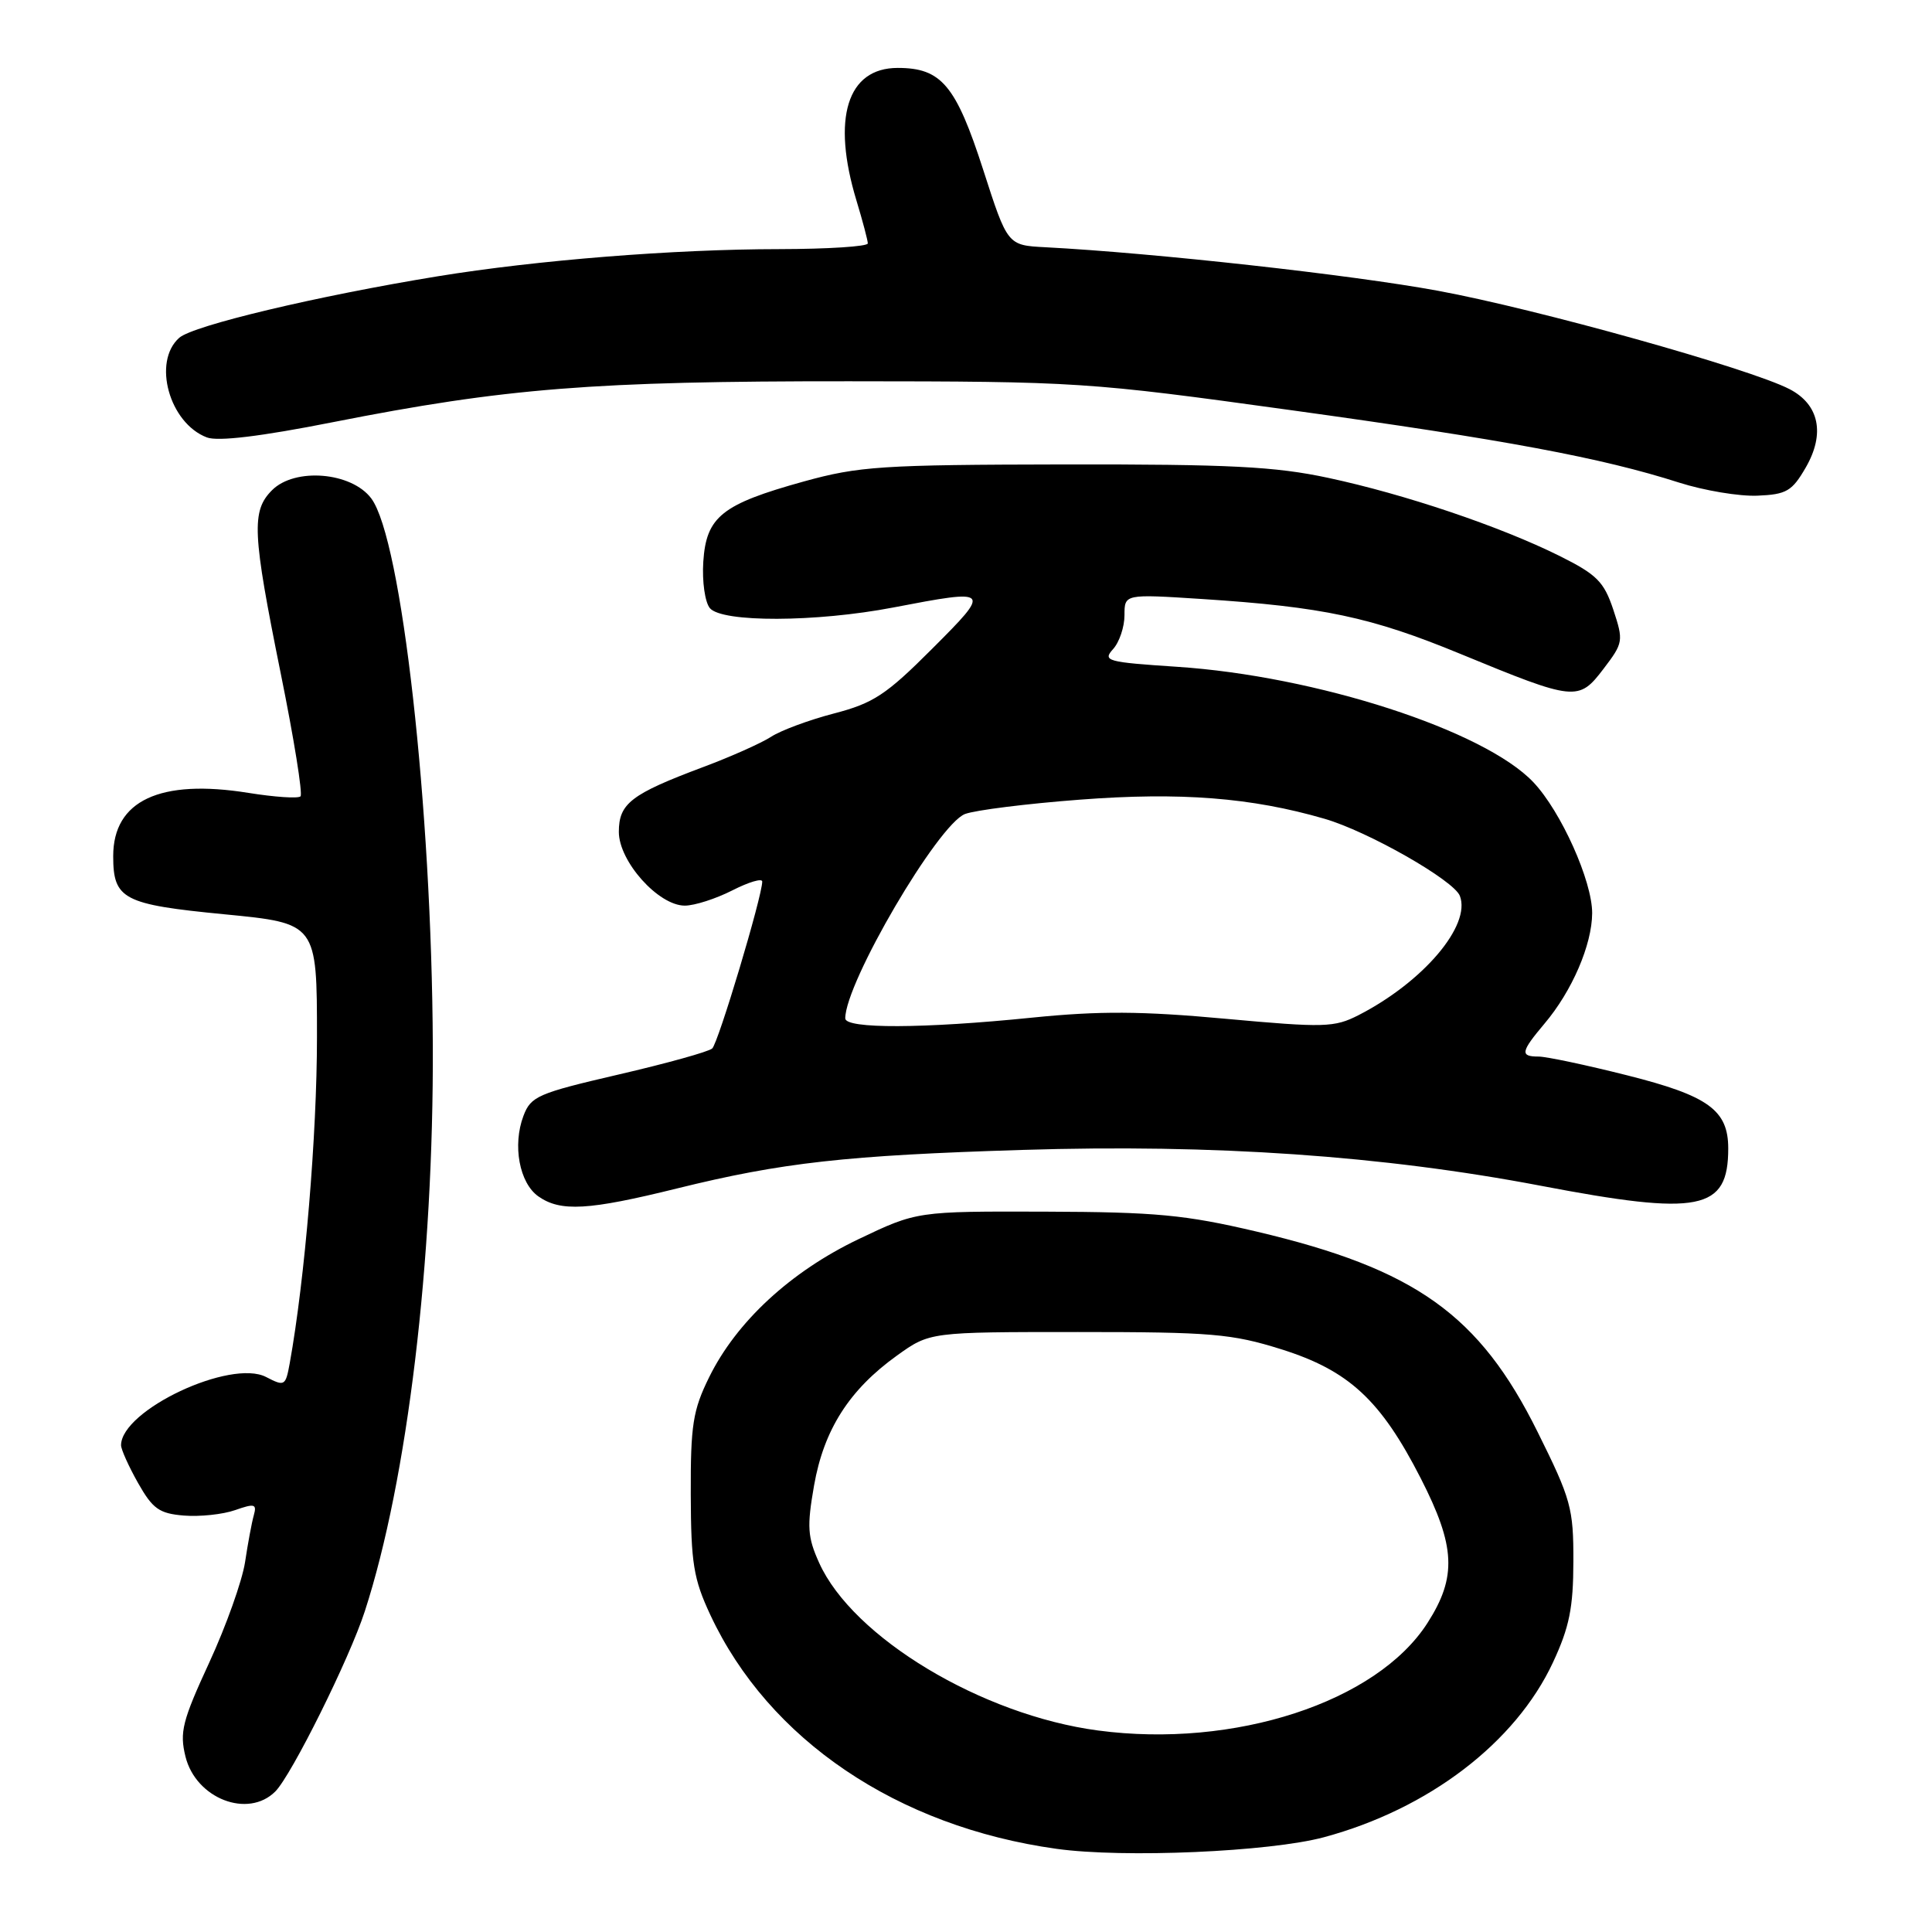 <?xml version="1.0" encoding="UTF-8" standalone="no"?>
<!DOCTYPE svg PUBLIC "-//W3C//DTD SVG 1.1//EN" "http://www.w3.org/Graphics/SVG/1.1/DTD/svg11.dtd" >
<svg xmlns="http://www.w3.org/2000/svg" xmlns:xlink="http://www.w3.org/1999/xlink" version="1.1" viewBox="0 0 256 256">
 <g >
 <path fill="currentColor"
d=" M 175.44 243.44 C 189.31 239.70 200.82 230.91 205.78 220.27 C 207.95 215.62 208.47 213.03 208.48 206.91 C 208.50 199.86 208.17 198.65 203.75 189.76 C 196.04 174.20 187.55 168.15 166.50 163.19 C 157.01 160.96 153.17 160.60 138.50 160.55 C 121.50 160.50 121.50 160.50 113.75 164.20 C 104.76 168.50 97.58 175.13 93.96 182.50 C 91.81 186.86 91.50 188.84 91.53 198.00 C 91.56 207.15 91.89 209.21 94.13 214.00 C 101.86 230.53 118.91 242.05 140.00 244.98 C 148.90 246.22 168.23 245.38 175.44 243.44 Z  M 36.48 237.38 C 38.63 235.22 46.30 219.80 48.34 213.50 C 53.98 196.14 57.47 167.12 57.35 138.50 C 57.21 106.97 53.22 71.46 49.20 66.05 C 46.59 62.55 39.08 61.92 36.05 64.95 C 33.29 67.71 33.43 70.59 37.19 89.19 C 38.95 97.86 40.13 105.20 39.82 105.52 C 39.50 105.83 36.40 105.62 32.91 105.06 C 21.20 103.18 15.00 106.08 15.00 113.44 C 15.00 119.16 16.32 119.85 29.75 121.15 C 42.00 122.34 42.00 122.34 42.00 137.45 C 42.00 150.39 40.40 169.49 38.39 180.64 C 37.84 183.66 37.71 183.73 35.26 182.46 C 30.57 180.03 16.07 186.84 16.04 191.50 C 16.04 192.05 17.05 194.30 18.29 196.50 C 20.23 199.93 21.09 200.55 24.37 200.82 C 26.47 200.99 29.52 200.67 31.15 200.10 C 33.74 199.19 34.05 199.28 33.63 200.78 C 33.36 201.73 32.84 204.53 32.47 207.00 C 32.09 209.47 29.96 215.46 27.73 220.29 C 24.15 228.04 23.78 229.53 24.58 232.77 C 25.97 238.33 32.86 241.00 36.48 237.38 Z  M 89.69 157.48 C 103.62 154.04 112.12 153.09 135.48 152.37 C 160.87 151.58 183.21 153.13 204.11 157.11 C 225.26 161.15 229.00 160.40 229.00 152.18 C 229.00 147.10 226.38 145.20 215.62 142.49 C 210.19 141.12 204.90 140.00 203.87 140.00 C 201.39 140.00 201.50 139.38 204.65 135.64 C 208.31 131.32 210.95 125.18 210.97 121.00 C 210.98 116.74 206.85 107.54 203.19 103.66 C 196.69 96.78 174.40 89.56 155.92 88.35 C 146.69 87.74 146.07 87.58 147.48 86.02 C 148.32 85.10 149.00 83.07 149.00 81.52 C 149.00 78.71 149.00 78.71 159.25 79.37 C 175.29 80.41 181.67 81.76 193.50 86.64 C 208.72 92.91 209.17 92.96 212.47 88.63 C 215.10 85.18 215.14 84.93 213.77 80.78 C 212.53 77.07 211.59 76.13 206.64 73.66 C 198.75 69.74 186.11 65.48 176.00 63.32 C 168.96 61.81 162.94 61.51 141.00 61.54 C 116.79 61.58 113.81 61.78 106.50 63.80 C 95.65 66.81 93.58 68.46 93.19 74.43 C 93.02 77.05 93.41 79.79 94.06 80.58 C 95.66 82.50 108.10 82.46 118.34 80.50 C 131.34 78.01 131.40 78.08 123.49 85.99 C 117.41 92.08 115.72 93.18 110.50 94.54 C 107.20 95.40 103.45 96.79 102.17 97.63 C 100.89 98.46 96.84 100.27 93.17 101.64 C 83.62 105.22 82.00 106.46 82.00 110.23 C 82.00 114.14 87.24 120.00 90.74 120.00 C 92.03 120.00 94.86 119.09 97.04 117.98 C 99.22 116.87 101.00 116.34 101.00 116.81 C 101.00 118.76 95.17 138.22 94.37 138.93 C 93.89 139.36 88.31 140.91 81.96 142.38 C 71.28 144.86 70.34 145.26 69.36 147.86 C 67.89 151.75 68.82 156.76 71.34 158.53 C 74.28 160.59 77.96 160.38 89.69 157.48 Z  M 239.27 61.95 C 241.86 57.47 241.06 53.60 237.12 51.56 C 231.84 48.83 203.70 40.96 190.55 38.53 C 179.05 36.41 152.98 33.52 138.50 32.76 C 133.50 32.50 133.50 32.50 130.28 22.50 C 126.66 11.29 124.74 9.00 118.95 9.00 C 112.25 9.00 110.18 15.67 113.49 26.59 C 114.31 29.29 114.98 31.84 114.99 32.25 C 115.00 32.66 109.71 33.00 103.25 33.01 C 89.28 33.02 71.13 34.47 58.00 36.61 C 42.02 39.22 25.59 43.13 23.75 44.76 C 20.17 47.93 22.43 56.07 27.41 57.96 C 28.86 58.52 34.56 57.83 44.06 55.95 C 67.01 51.42 78.60 50.50 112.50 50.52 C 142.85 50.54 144.08 50.62 171.00 54.34 C 199.45 58.27 212.19 60.65 222.50 63.95 C 225.80 65.00 230.46 65.78 232.86 65.68 C 236.72 65.52 237.45 65.09 239.27 61.95 Z  M 145.50 229.30 C 130.10 227.26 113.00 216.98 108.54 207.08 C 107.00 203.67 106.91 202.30 107.87 196.82 C 109.17 189.43 112.54 184.15 118.85 179.62 C 123.20 176.50 123.20 176.50 142.85 176.50 C 160.54 176.50 163.23 176.73 169.79 178.79 C 178.73 181.60 182.95 185.51 188.25 195.87 C 192.87 204.91 193.06 208.95 189.15 215.05 C 182.42 225.55 163.57 231.70 145.50 229.30 Z  M 112.00 134.94 C 112.00 130.20 124.30 109.22 127.87 107.86 C 129.22 107.35 136.06 106.49 143.08 105.96 C 156.41 104.94 165.83 105.68 175.50 108.49 C 181.27 110.16 192.65 116.65 193.44 118.71 C 194.95 122.63 188.58 130.12 180.02 134.51 C 176.80 136.15 175.51 136.19 162.36 134.99 C 151.25 133.97 145.70 133.94 136.78 134.84 C 122.36 136.31 112.00 136.34 112.00 134.94 Z "/>
</g>
</svg>
